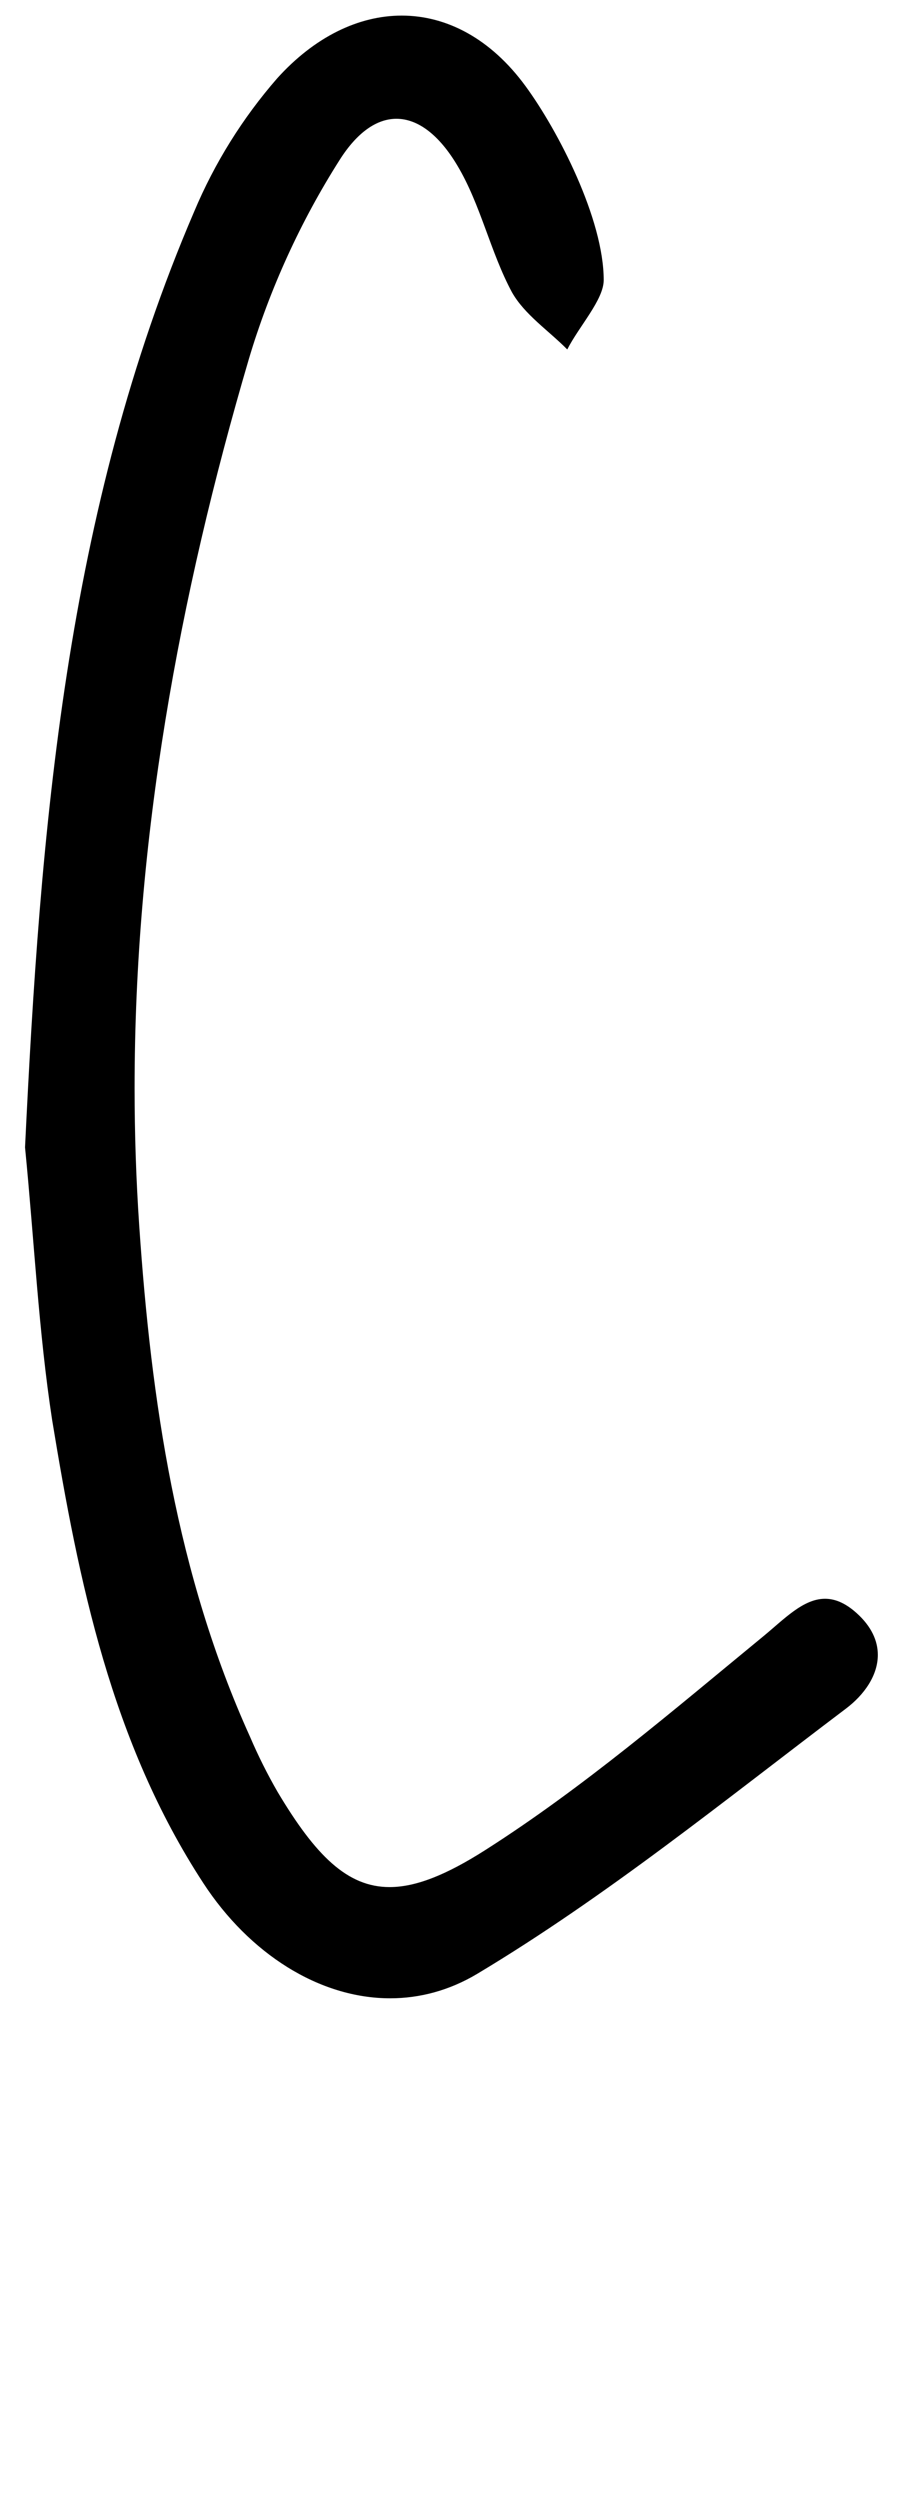 <?xml version="1.0" standalone="no"?>
<!DOCTYPE svg PUBLIC "-//W3C//DTD SVG 1.1//EN" "http://www.w3.org/Graphics/SVG/1.1/DTD/svg11.dtd" >
<svg xmlns="http://www.w3.org/2000/svg" xmlns:xlink="http://www.w3.org/1999/xlink" version="1.1" viewBox="-11 0 362 1000">
   <path fill="currentColor"
d="M-0.987 458.946c6.091 -126.635 16.059 -254.154 67.608 -374.2c8.222 -19.606 19.466 -37.576 33.223 -53.379c14.997 -16.648 32.602 -25.131 49.844 -25.131c18.025 0 35.654 9.271 49.494 28.176
c13.146 17.936 31.303 53.247 31.303 77.627c0 7.853 -9.89 18.512 -14.582 27.746c-7.474 -7.586 -17.109 -13.953 -22.146 -22.925c-8.641 -16.111 -12.459 -34.938 -21.763 -50.553c-7.334 -12.388 -15.856 -18.797 -24.416 -18.797
c-7.854 0 -15.738 5.397 -22.761 16.526c-15.503 24.404 -27.906 51.426 -36.323 79.734c-28.033 95.356 -45.657 192.447 -45.657 291.407c0 18.323 0.604 36.711 1.858 55.163c4.762 69.934 14.895 139.37 44.297 204.321
c3.25 7.6 6.975 15.044 11.074 22.146c15.143 25.42 27.881 38.02 44.767 38.02c10.592 0 22.816 -4.957 38.29 -14.818c39.259 -25.027 75.03 -55.759 111.131 -85.439c8.355 -6.86 15.968 -15.073 24.765 -15.073
c3.913 0 8.061 1.625 12.612 5.716c6.002 5.396 8.499 11.157 8.499 16.735c0 8.159 -5.343 15.926 -12.875 21.582c-48.283 36.489 -95.626 74.973 -147.343 105.98c-11.233 6.714 -23.073 9.801 -34.853 9.801
c-28.343 0 -56.343 -17.867 -74.727 -46.068c-36.765 -56.313 -49.834 -120.488 -60.464 -185.162c-5.428 -35.383 -7.146 -71.43 -10.854 -109.137z" />
</svg>

